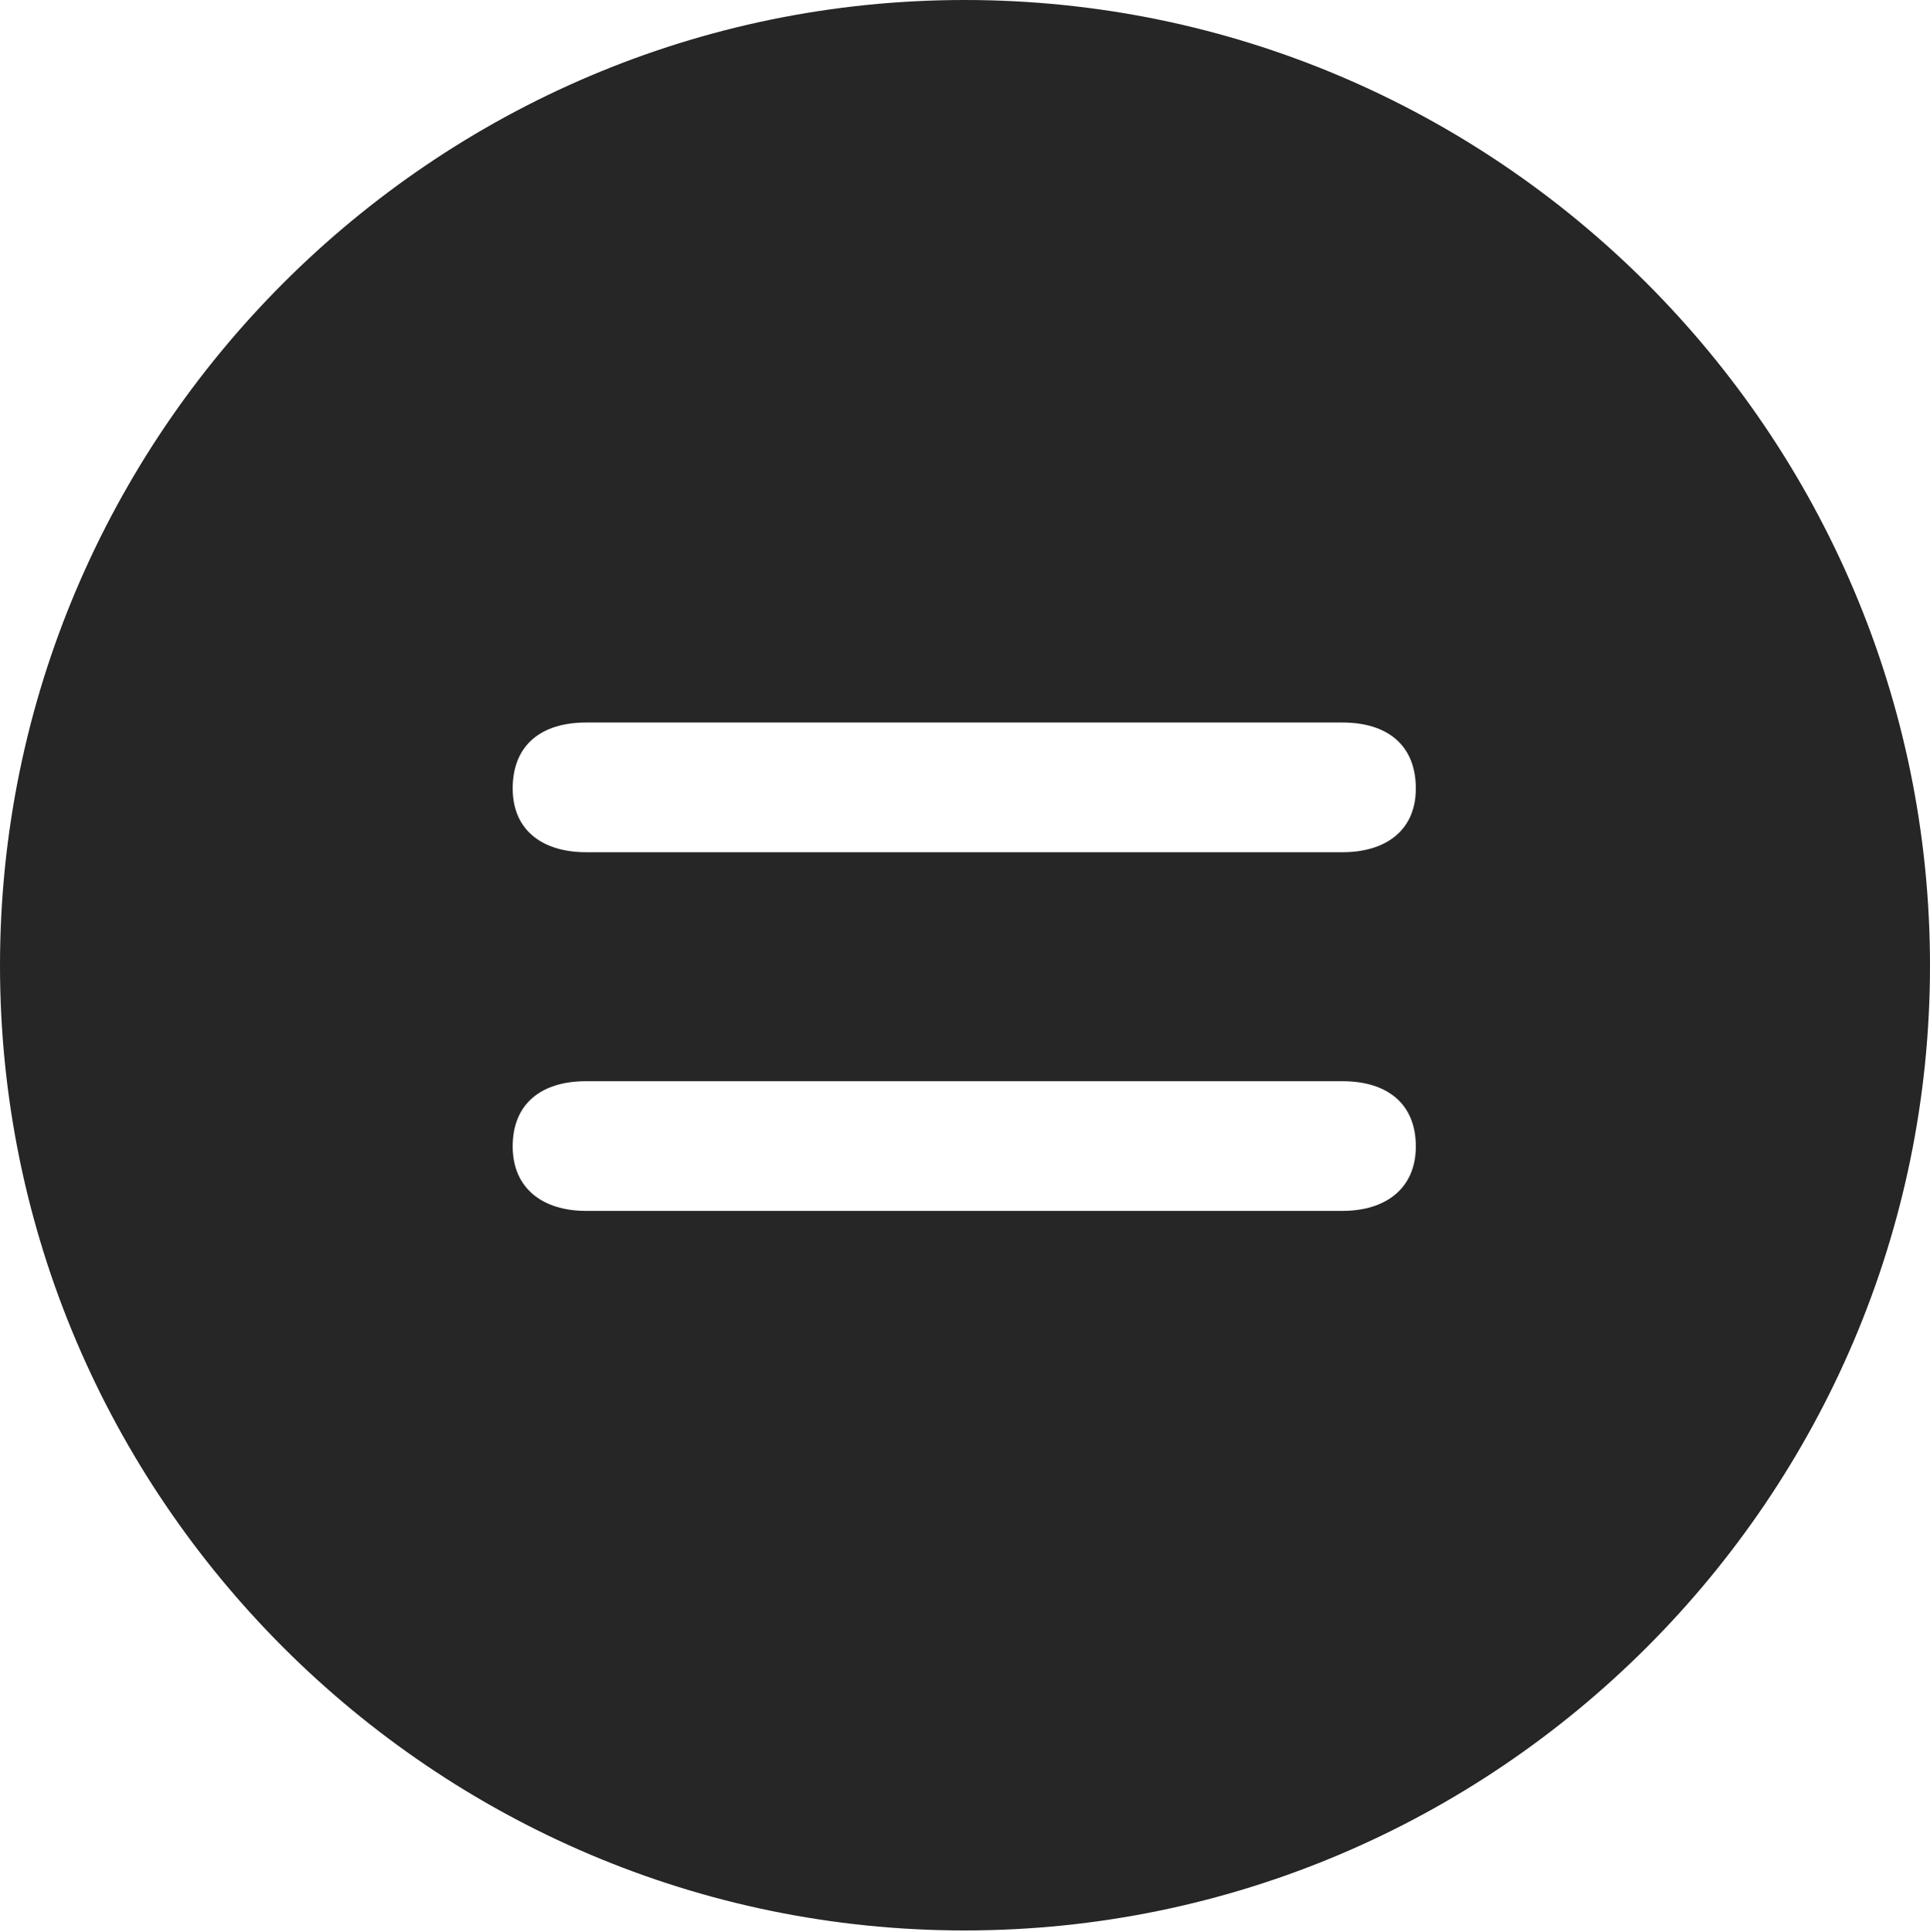 <?xml version="1.0" encoding="UTF-8"?>
<!--Generator: Apple Native CoreSVG 326-->
<!DOCTYPE svg
PUBLIC "-//W3C//DTD SVG 1.1//EN"
       "http://www.w3.org/Graphics/SVG/1.1/DTD/svg11.dtd">
<svg version="1.1" xmlns="http://www.w3.org/2000/svg" xmlns:xlink="http://www.w3.org/1999/xlink" viewBox="0 0 651.25 651.75">
 <g>
  <rect height="651.75" opacity="0" width="651.25" x="0" y="0"/>
  <path d="M651.25 325.75C651.25 505 505 651.25 325.5 651.25C146.25 651.25 0 505 0 325.75C0 146.25 146.25 0 325.5 0C505 0 651.25 146.25 651.25 325.75ZM197.75 364.75C182.75 364.75 173 372.25 173 386.75C173 401 183.25 408.5 197.75 408.5L453 408.5C467.5 408.5 477.75 401 477.75 386.75C477.75 372.25 468 364.75 453 364.75ZM197.75 243.75C182.75 243.75 173 251.25 173 266C173 280.25 183.25 287.5 197.75 287.5L453 287.5C467.5 287.5 477.75 280.25 477.75 266C477.75 251.25 468 243.75 453 243.75Z" fill="black" fill-opacity="0.85"/>
 </g>
</svg>
